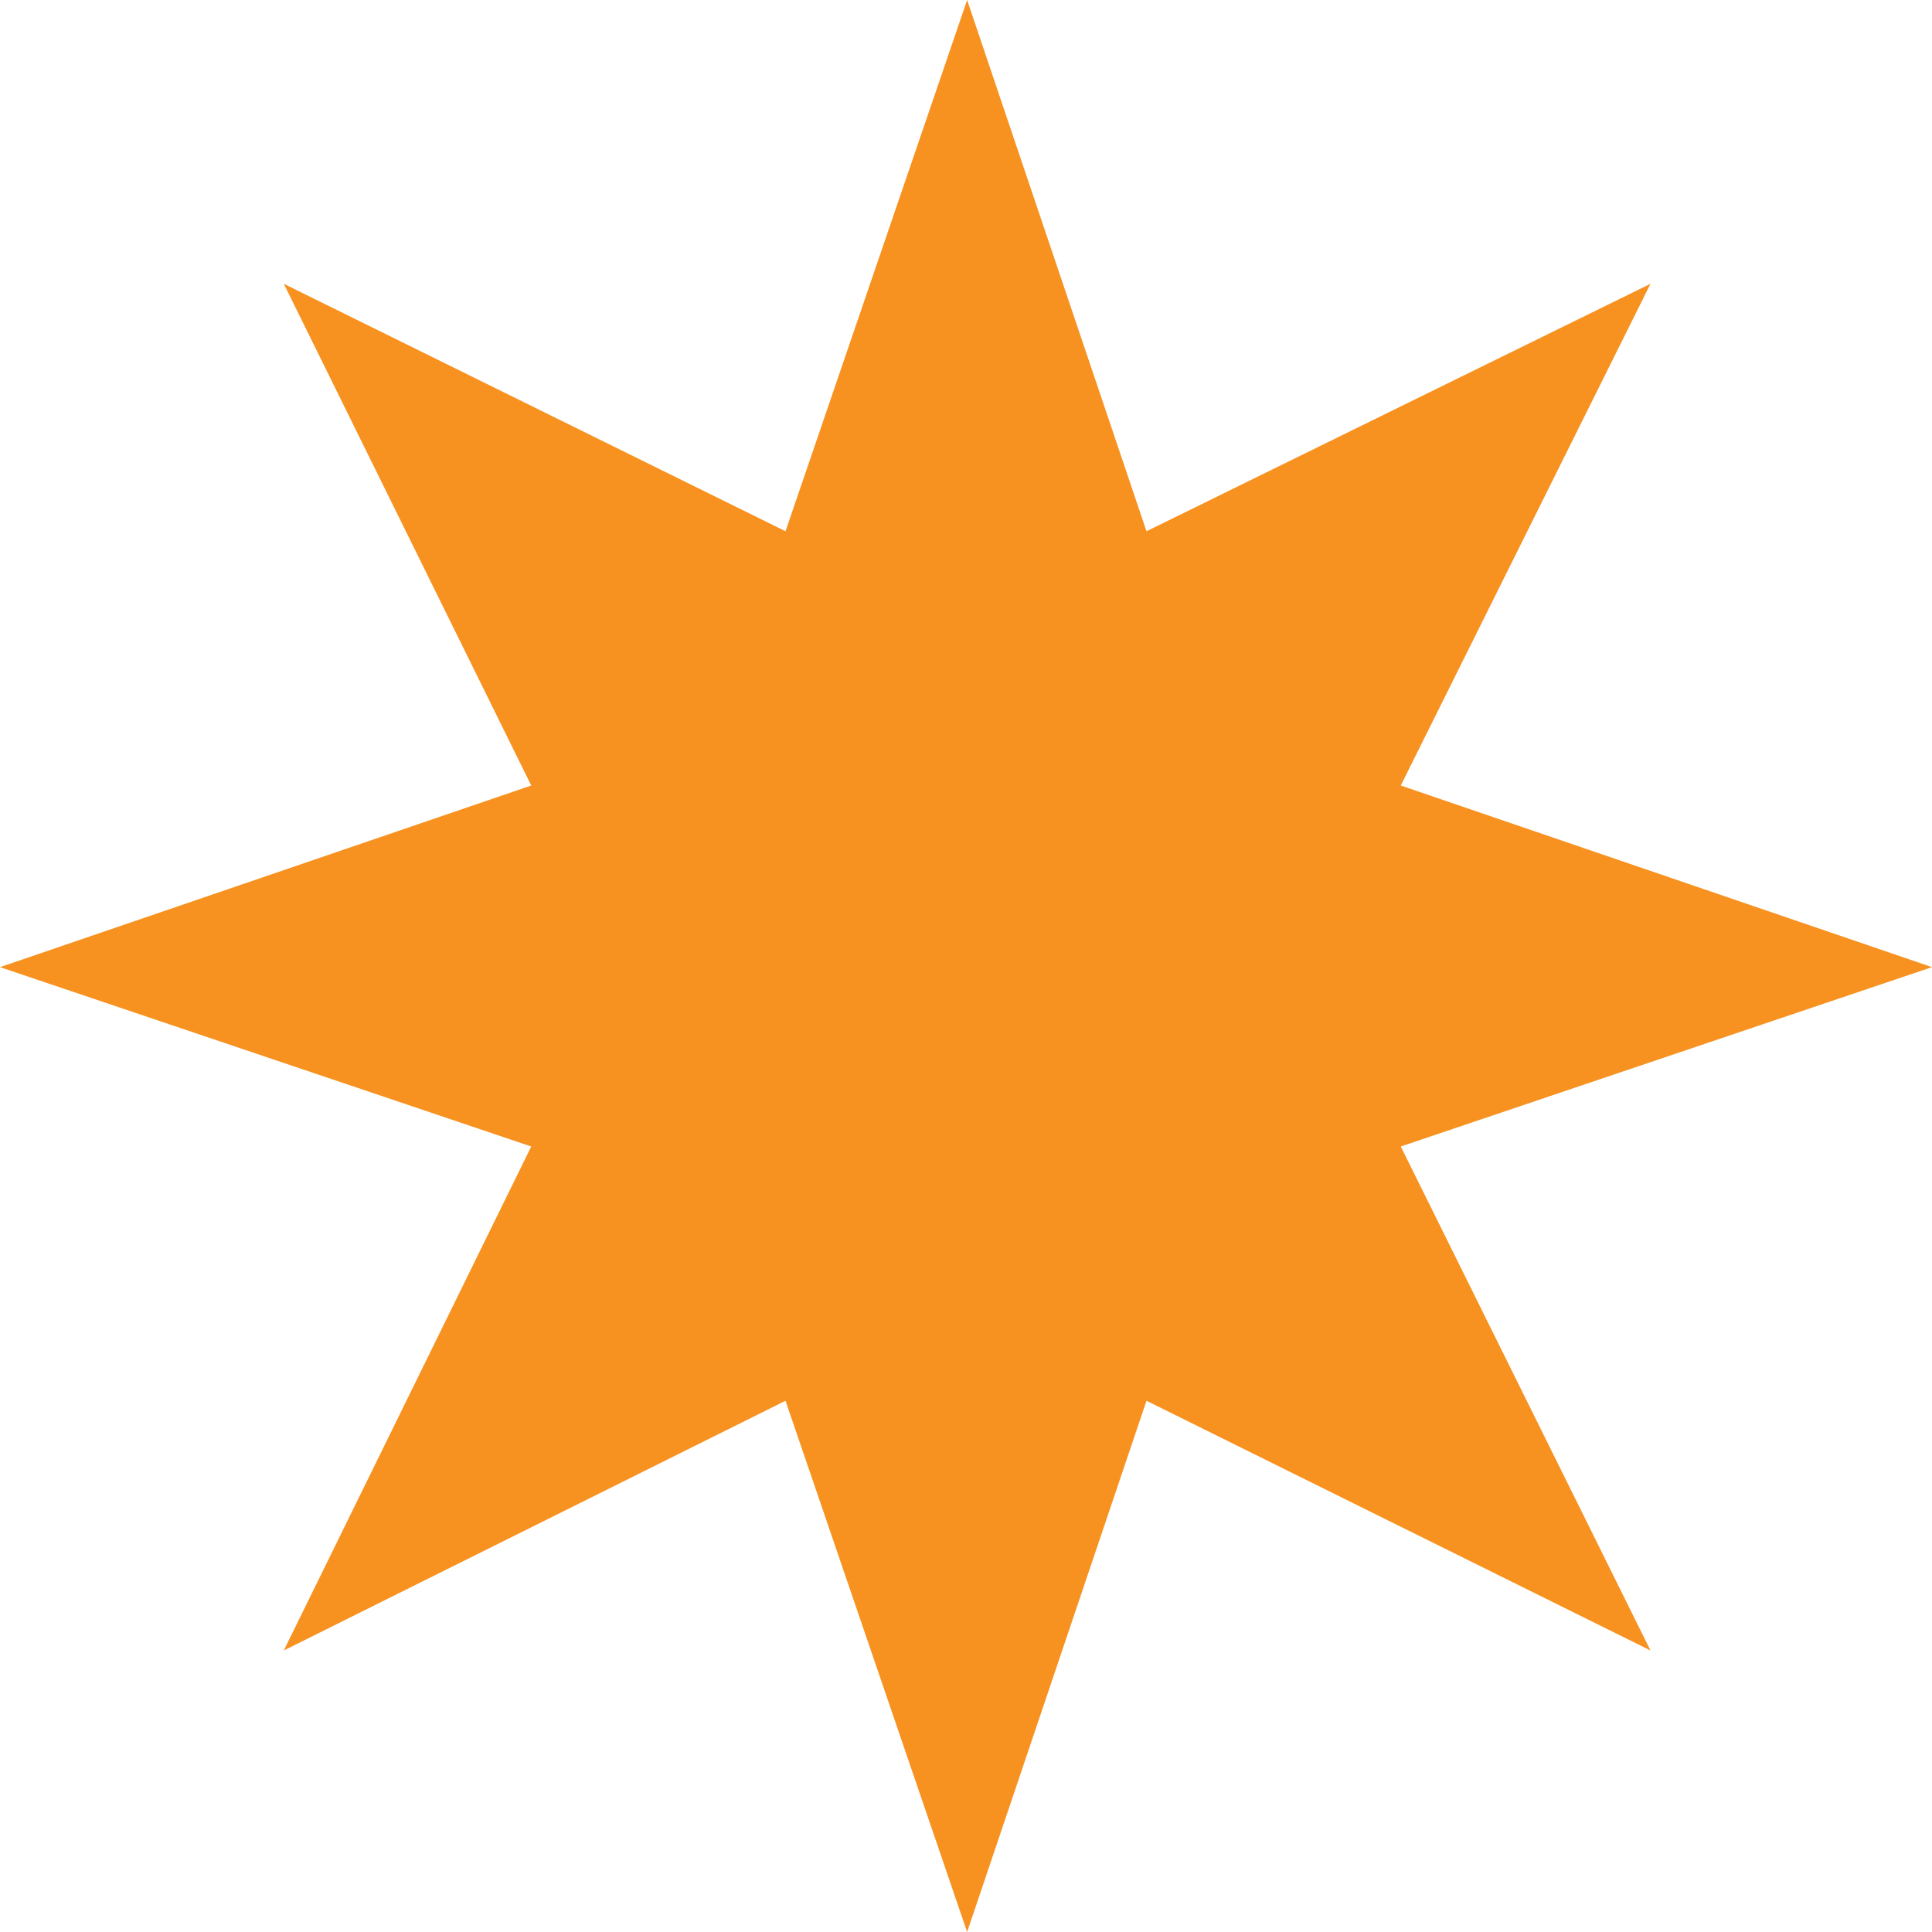 <svg width="121" height="121" viewBox="0 0 121 121" fill="none" xmlns="http://www.w3.org/2000/svg">
<path d="M121 60.571L87.729 49.196L103.369 17.773L71.804 33.271L60.571 0L49.196 33.271L17.773 17.773L33.271 49.196L0 60.571L33.271 71.804L17.773 103.369L49.196 87.729L60.571 121L71.804 87.729L103.369 103.369L87.729 71.804L121 60.571Z" fill="#F79221"/>
</svg>
